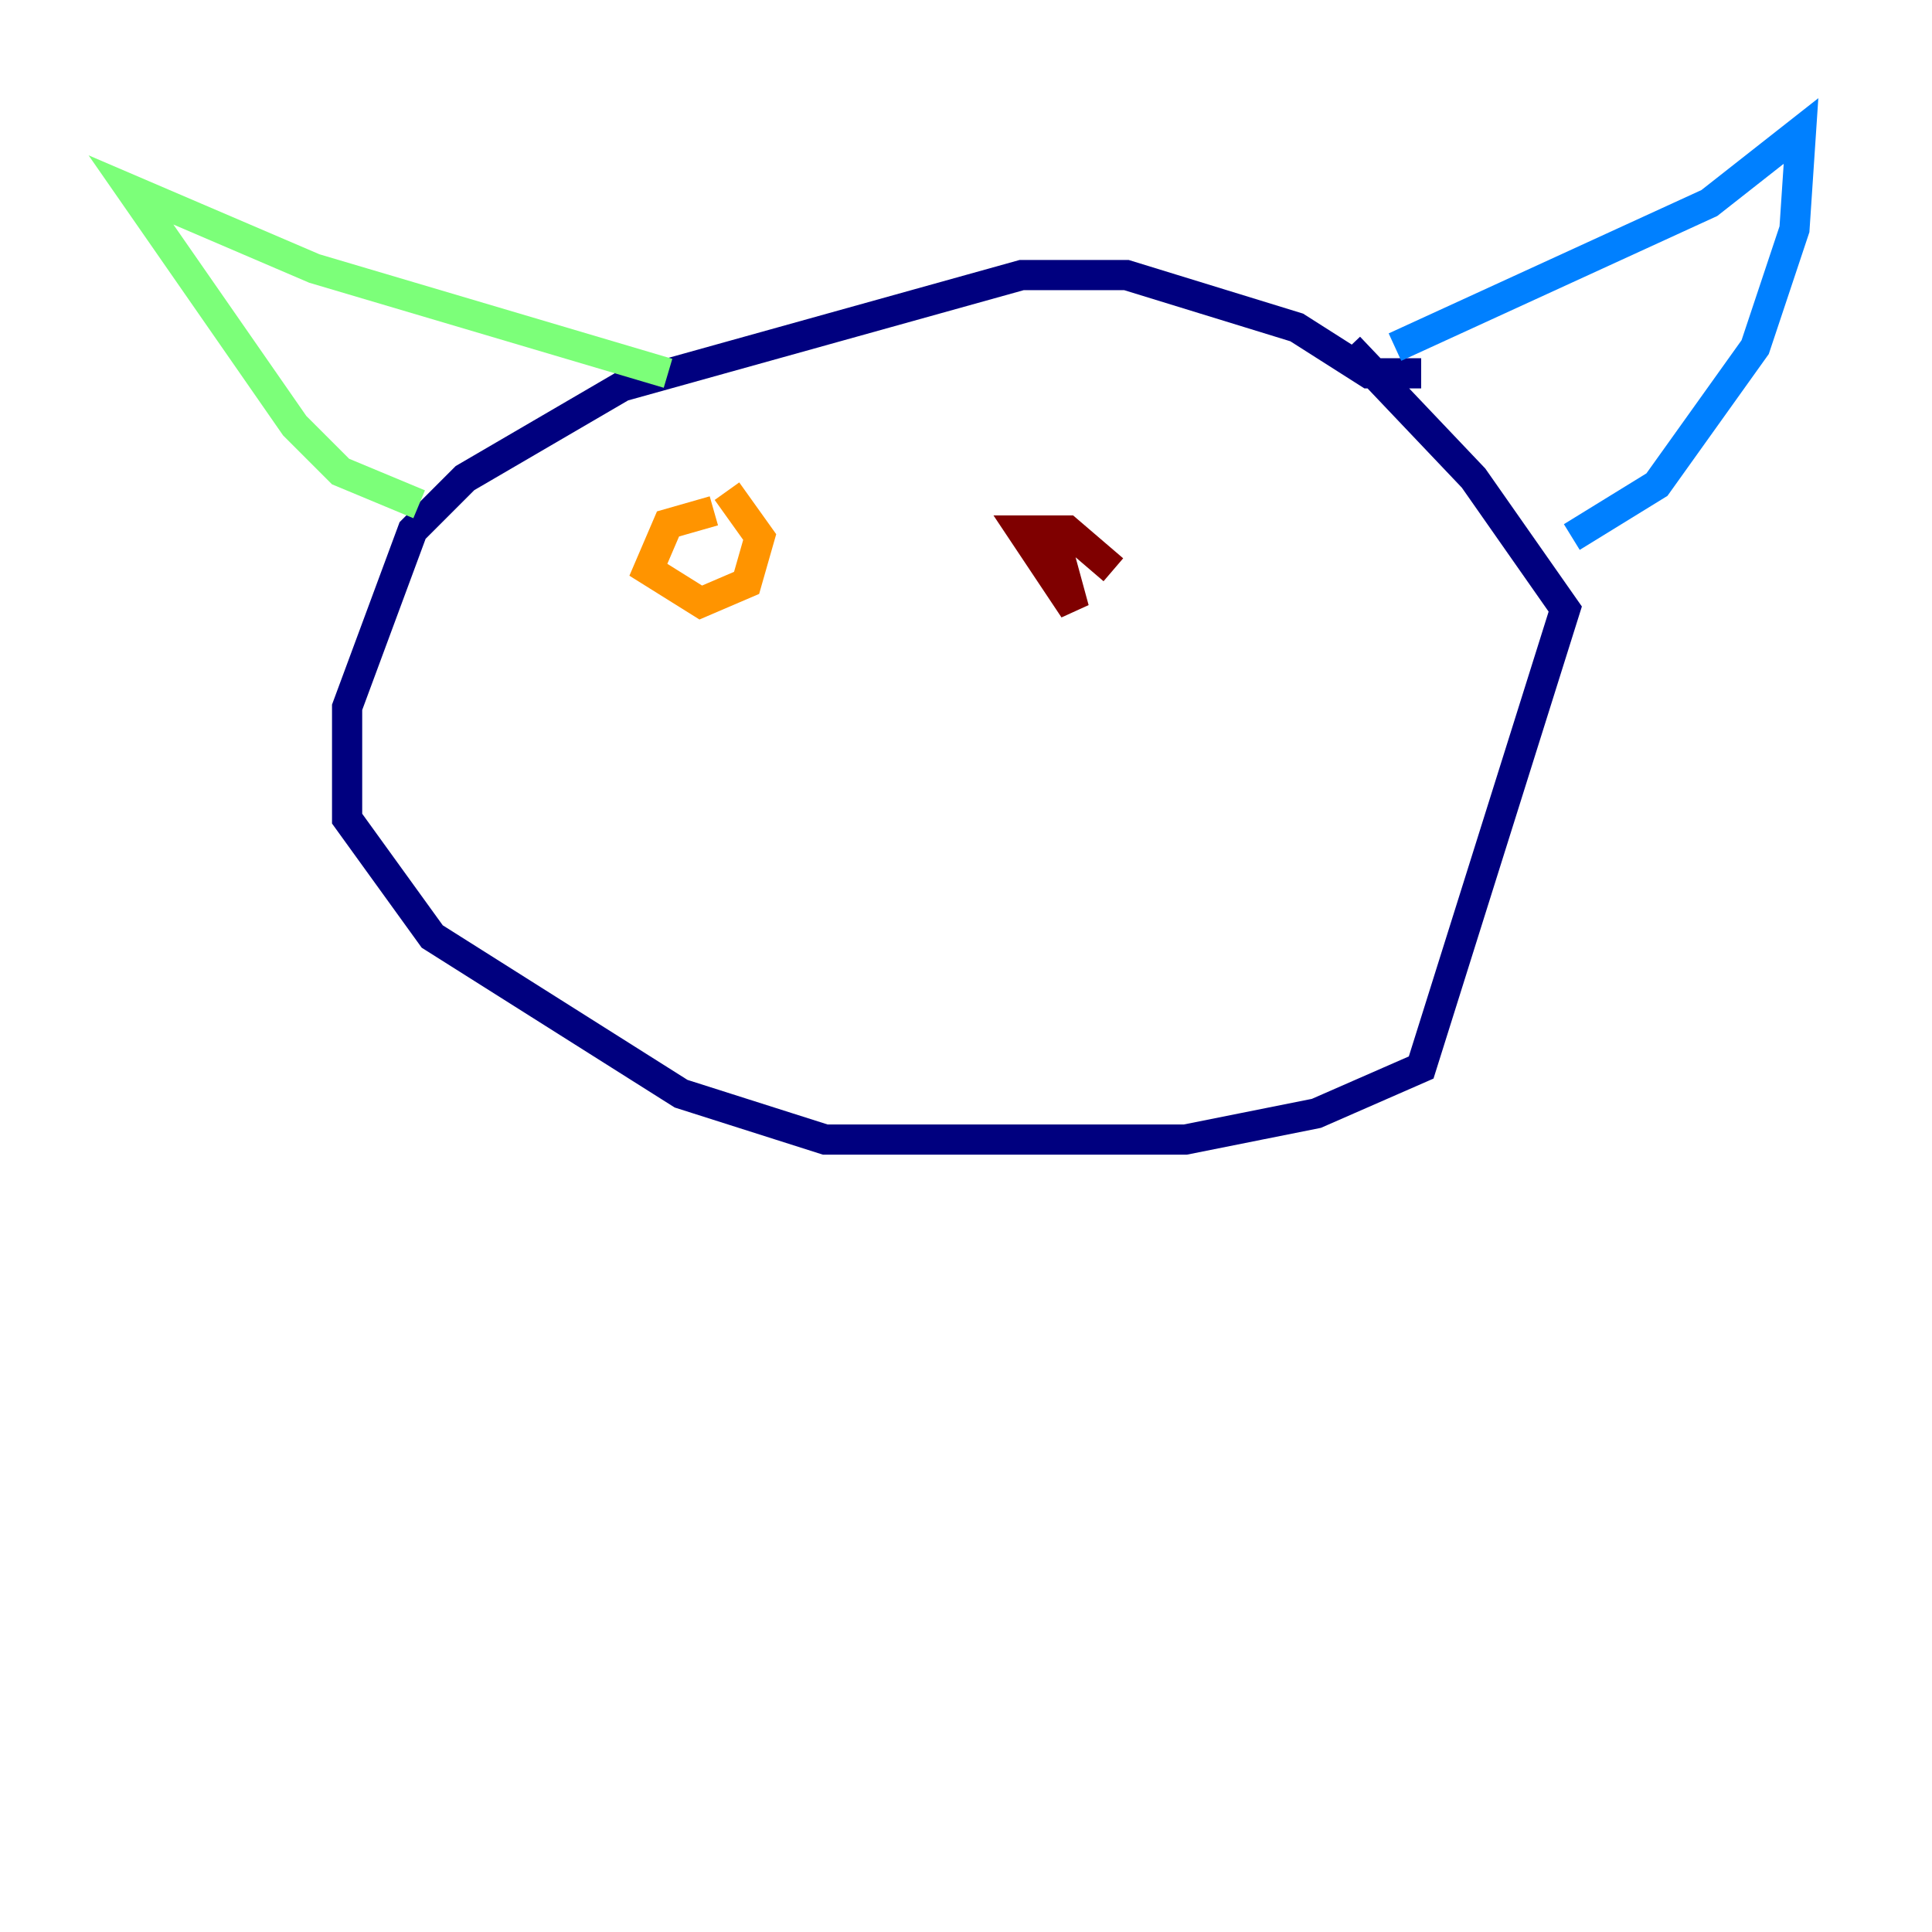 <?xml version="1.0" encoding="utf-8" ?>
<svg baseProfile="tiny" height="128" version="1.2" viewBox="0,0,128,128" width="128" xmlns="http://www.w3.org/2000/svg" xmlns:ev="http://www.w3.org/2001/xml-events" xmlns:xlink="http://www.w3.org/1999/xlink"><defs /><polyline fill="none" points="94.156,24.732 90.685,24.732 85.912,21.695 74.63,18.224 67.688,18.224 41.22,25.6 30.807,31.675 27.336,35.146 22.997,46.861 22.997,54.237 28.637,62.047 45.125,72.461 54.671,75.498 78.536,75.498 87.214,73.763 94.156,70.725 103.702,40.352 97.627,31.675 89.383,22.997" stroke="#00007f" stroke-width="2" /><polyline fill="none" points="92.42,22.997 113.248,13.451 119.322,8.678 118.888,15.186 116.285,22.997 109.776,32.108 104.136,35.58" stroke="#0080ff" stroke-width="2" /><polyline fill="none" points="44.258,24.732 20.827,17.79 8.678,12.583 19.525,28.203 22.563,31.241 27.77,33.41" stroke="#7cff79" stroke-width="2" /><polyline fill="none" points="47.295,33.844 44.258,34.712 42.956,37.749 46.427,39.919 49.464,38.617 50.332,35.58 48.163,32.542" stroke="#ff9400" stroke-width="2" /><polyline fill="none" points="73.763,37.749 70.725,35.146 67.688,35.146 71.159,40.352 69.858,35.58" stroke="#7f0000" stroke-width="2" /></svg>